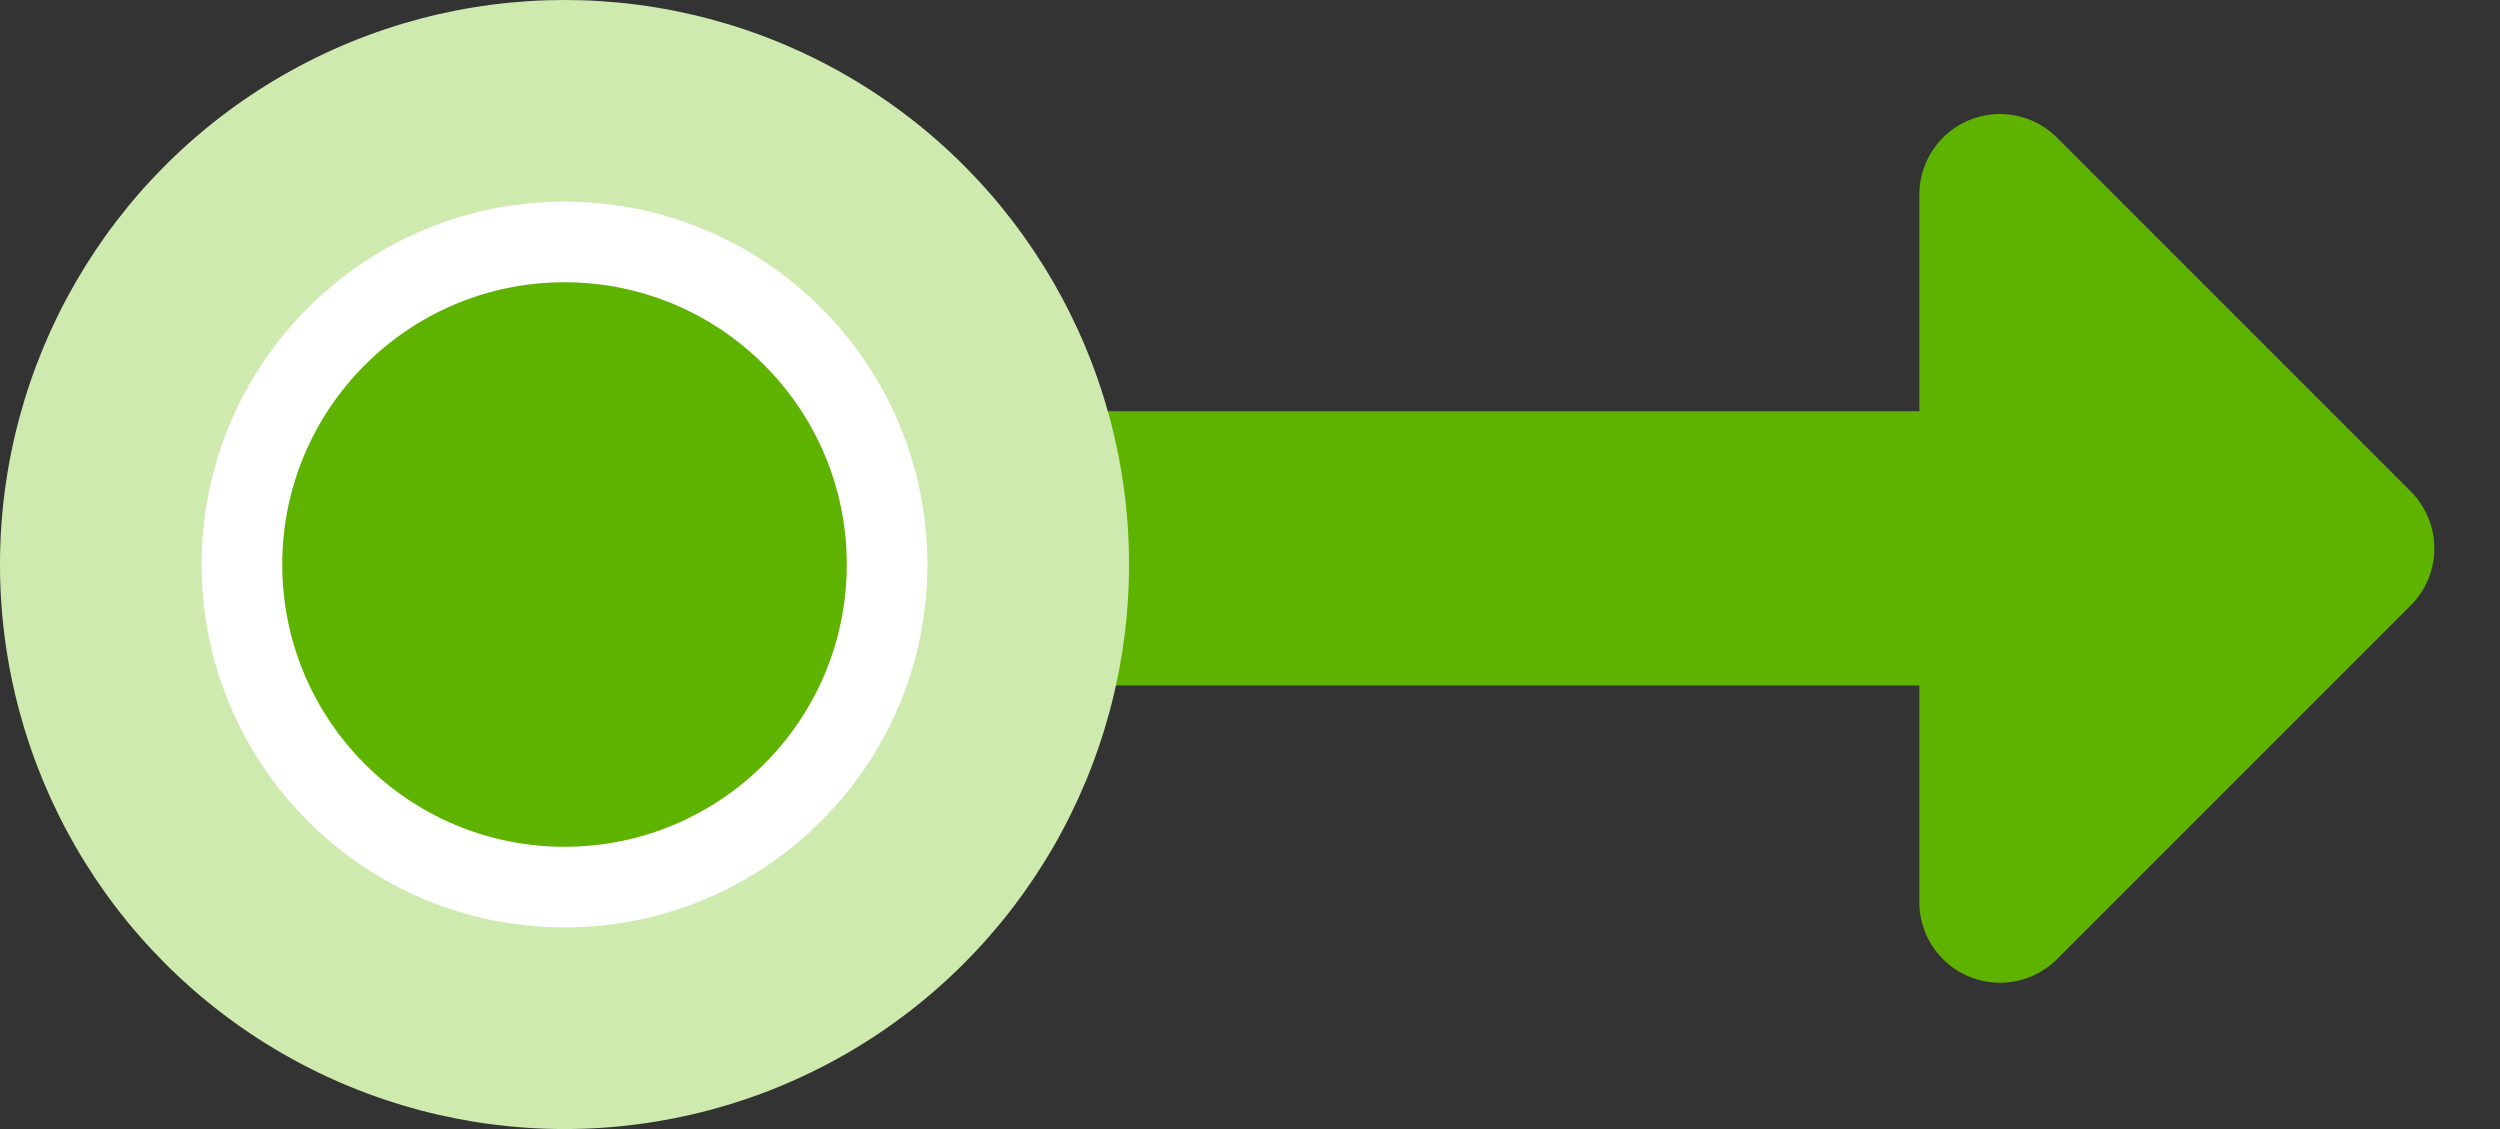 <svg xmlns="http://www.w3.org/2000/svg" viewBox="0 0 31 14">
    <rect x="0" y="0" width="31" height="14" fill="#333333" stroke="none"/>
    <g fill="none" fill-rule="evenodd">
        <path fill="#5EB300" d="M23.8 5.1H7v3.4h16.8v2.686a1 1 0 0 0 1.707.707l4.386-4.386a1 1 0 0 0 0-1.414l-4.386-4.386a1 1 0 0 0-1.707.707V5.1z"/>
        <g>
            <circle cx="7" cy="7" r="7" fill="#CEEAAE"/>
            <circle cx="7" cy="7" r="4" fill="#5EB300" stroke="#FFF"/>
        </g>
    </g>
</svg>
